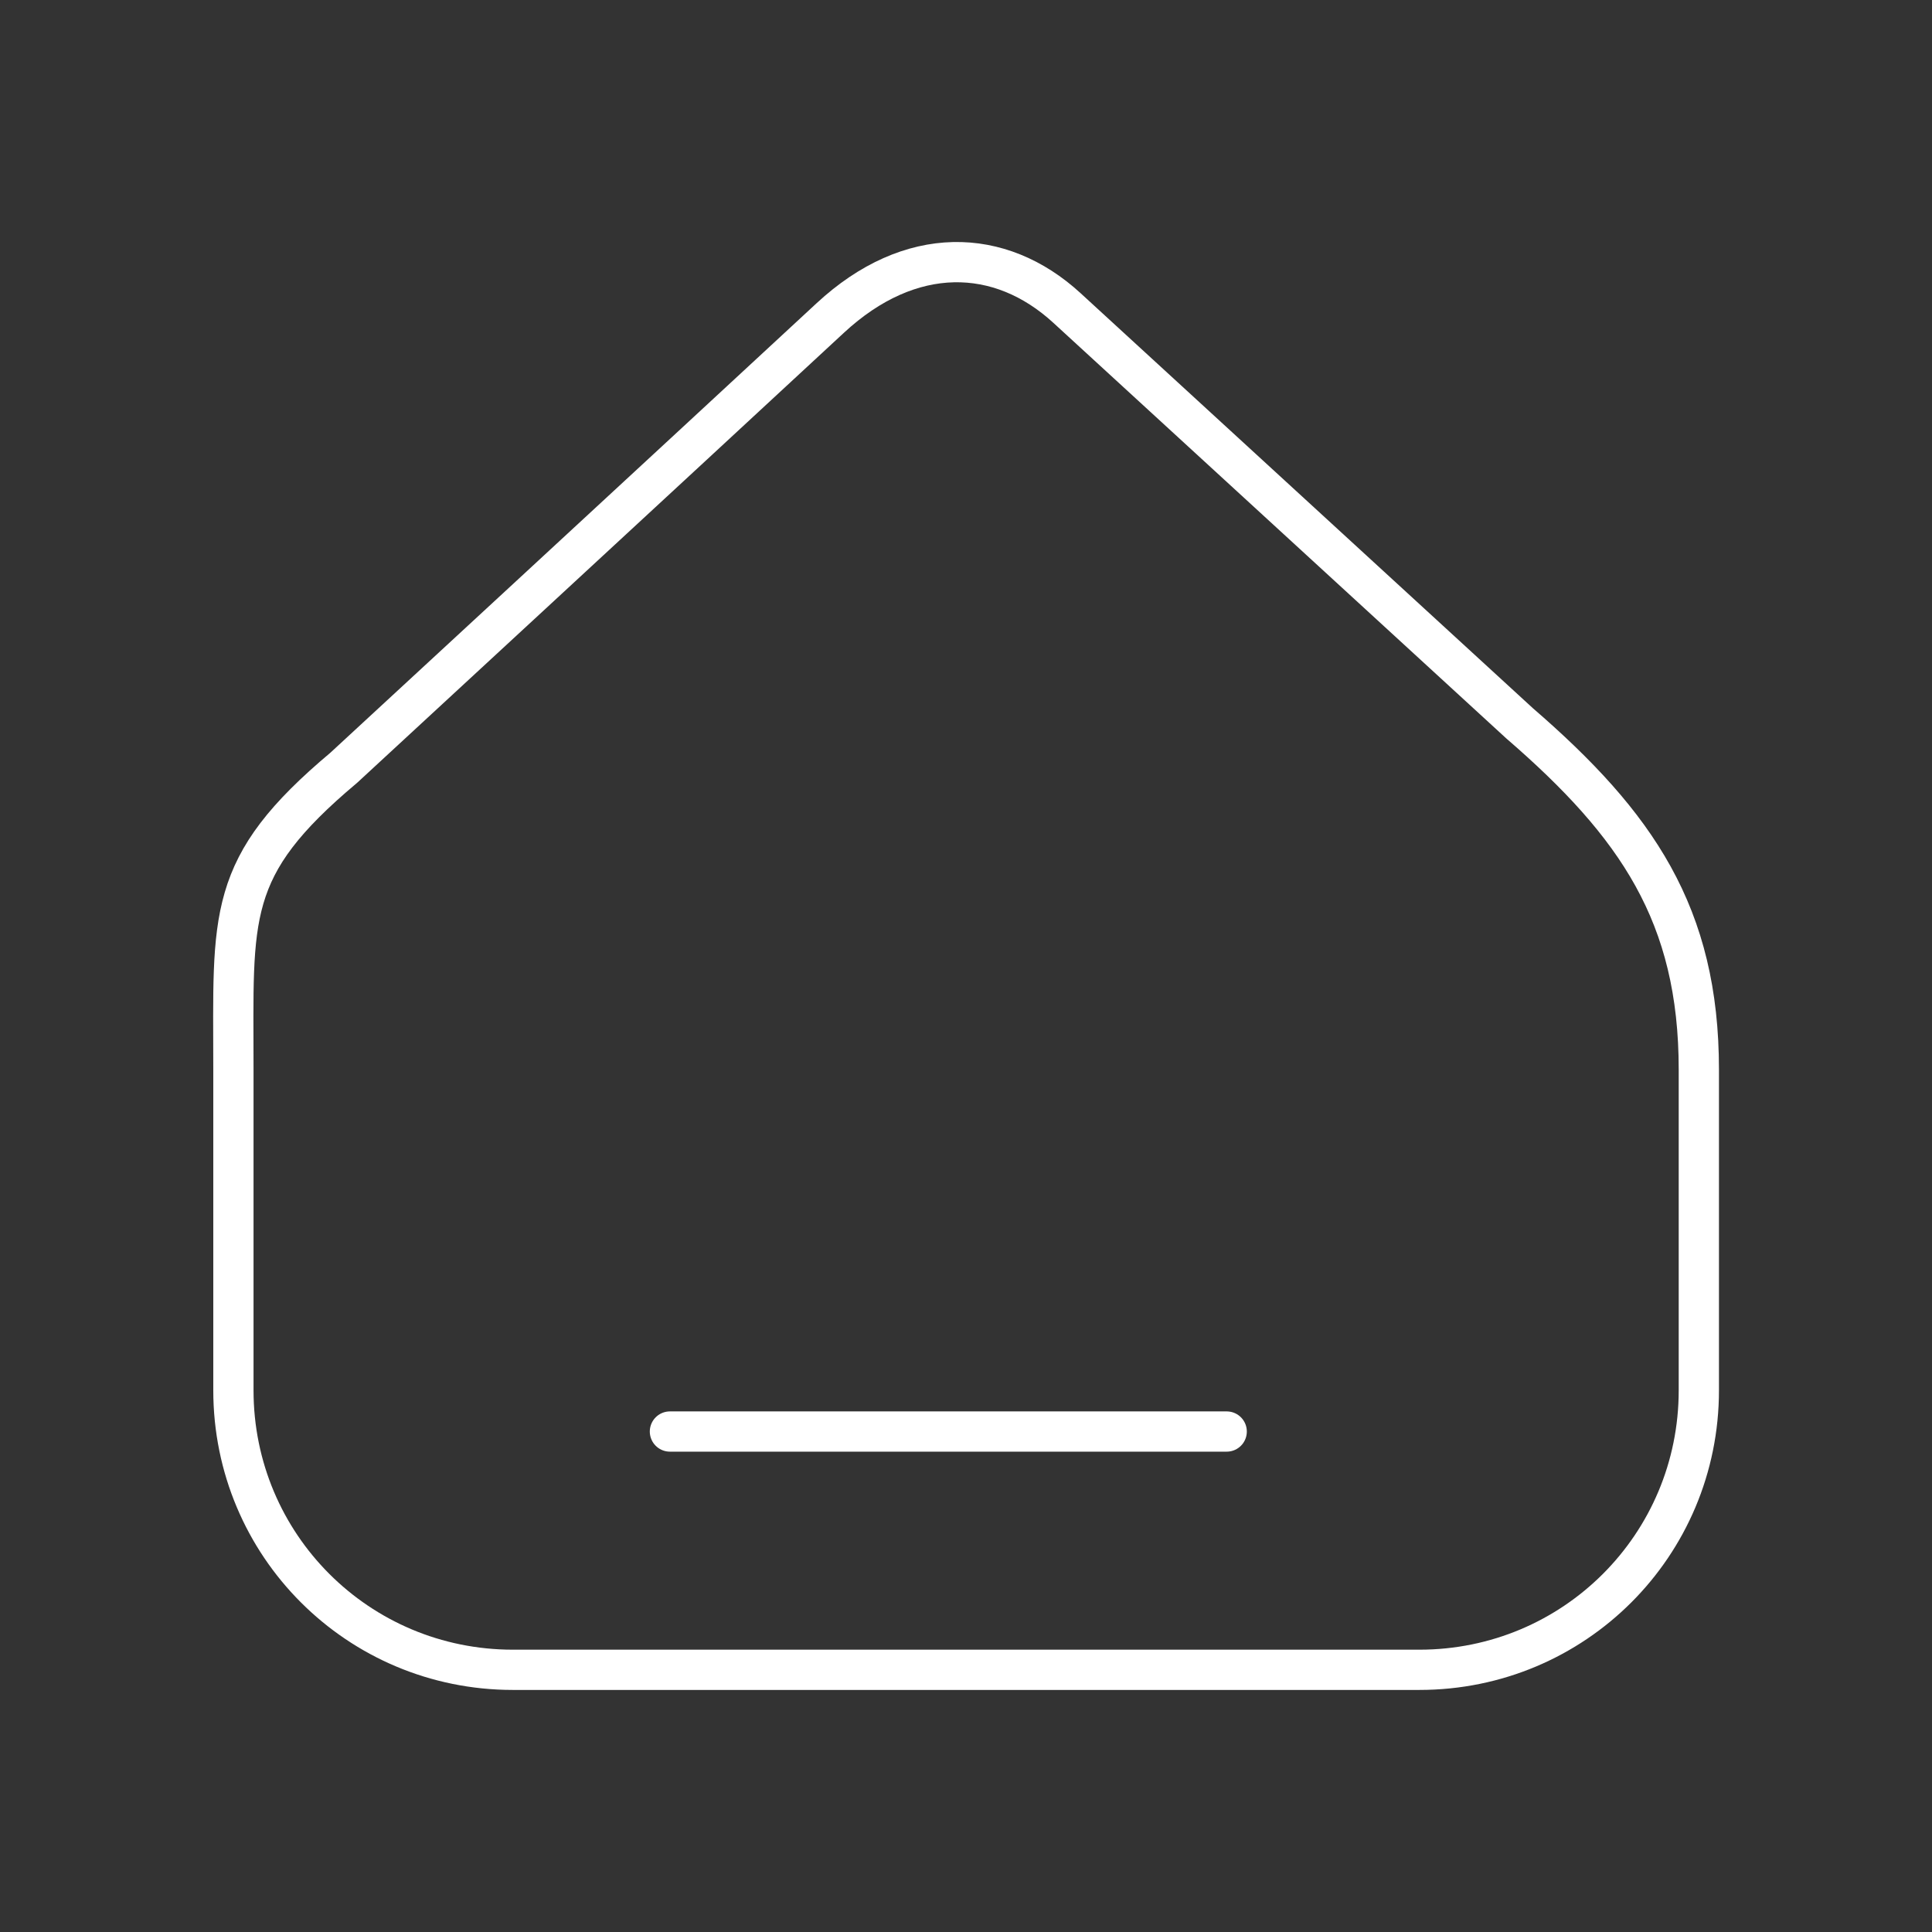 <?xml version="1.0" encoding="UTF-8"?>
<svg version="1.1" viewBox="0 0 48 48" xmlns="http://www.w3.org/2000/svg">
    <rect x="0" y="0" width="48" height="48" fill="#333333" stroke="none"/>
    <defs>
        <style>.a{fill:none;stroke:#fff;stroke-linecap:round;stroke-linejoin:round;}</style>
    </defs>
    <path d="m8.538 19.077s8.43-7.784 12.09-11.177c1.985-1.84 4.217-1.774 5.879-0.249 3.472 3.186 11.246 10.319 11.246 10.319 2.91 2.516 4.454 4.757 4.454 8.604v7.968c0 3.847-3.097 6.944-6.944 6.944h-22.52c-3.847 0-6.944-3.097-6.944-6.944v-7.968c0-3.847-0.207-5.024 2.739-7.497z" fill="none" stroke="#fff" stroke-linecap="round" stroke-linejoin="round" style="paint-order:markers fill stroke"/>
    <path d="m16.644 35.566h13.833" fill="none" stop-color="#000000" stroke="#fff" stroke-linecap="round" stroke-linejoin="round" style="-inkscape-stroke:none;font-variation-settings:normal"/>
</svg>
